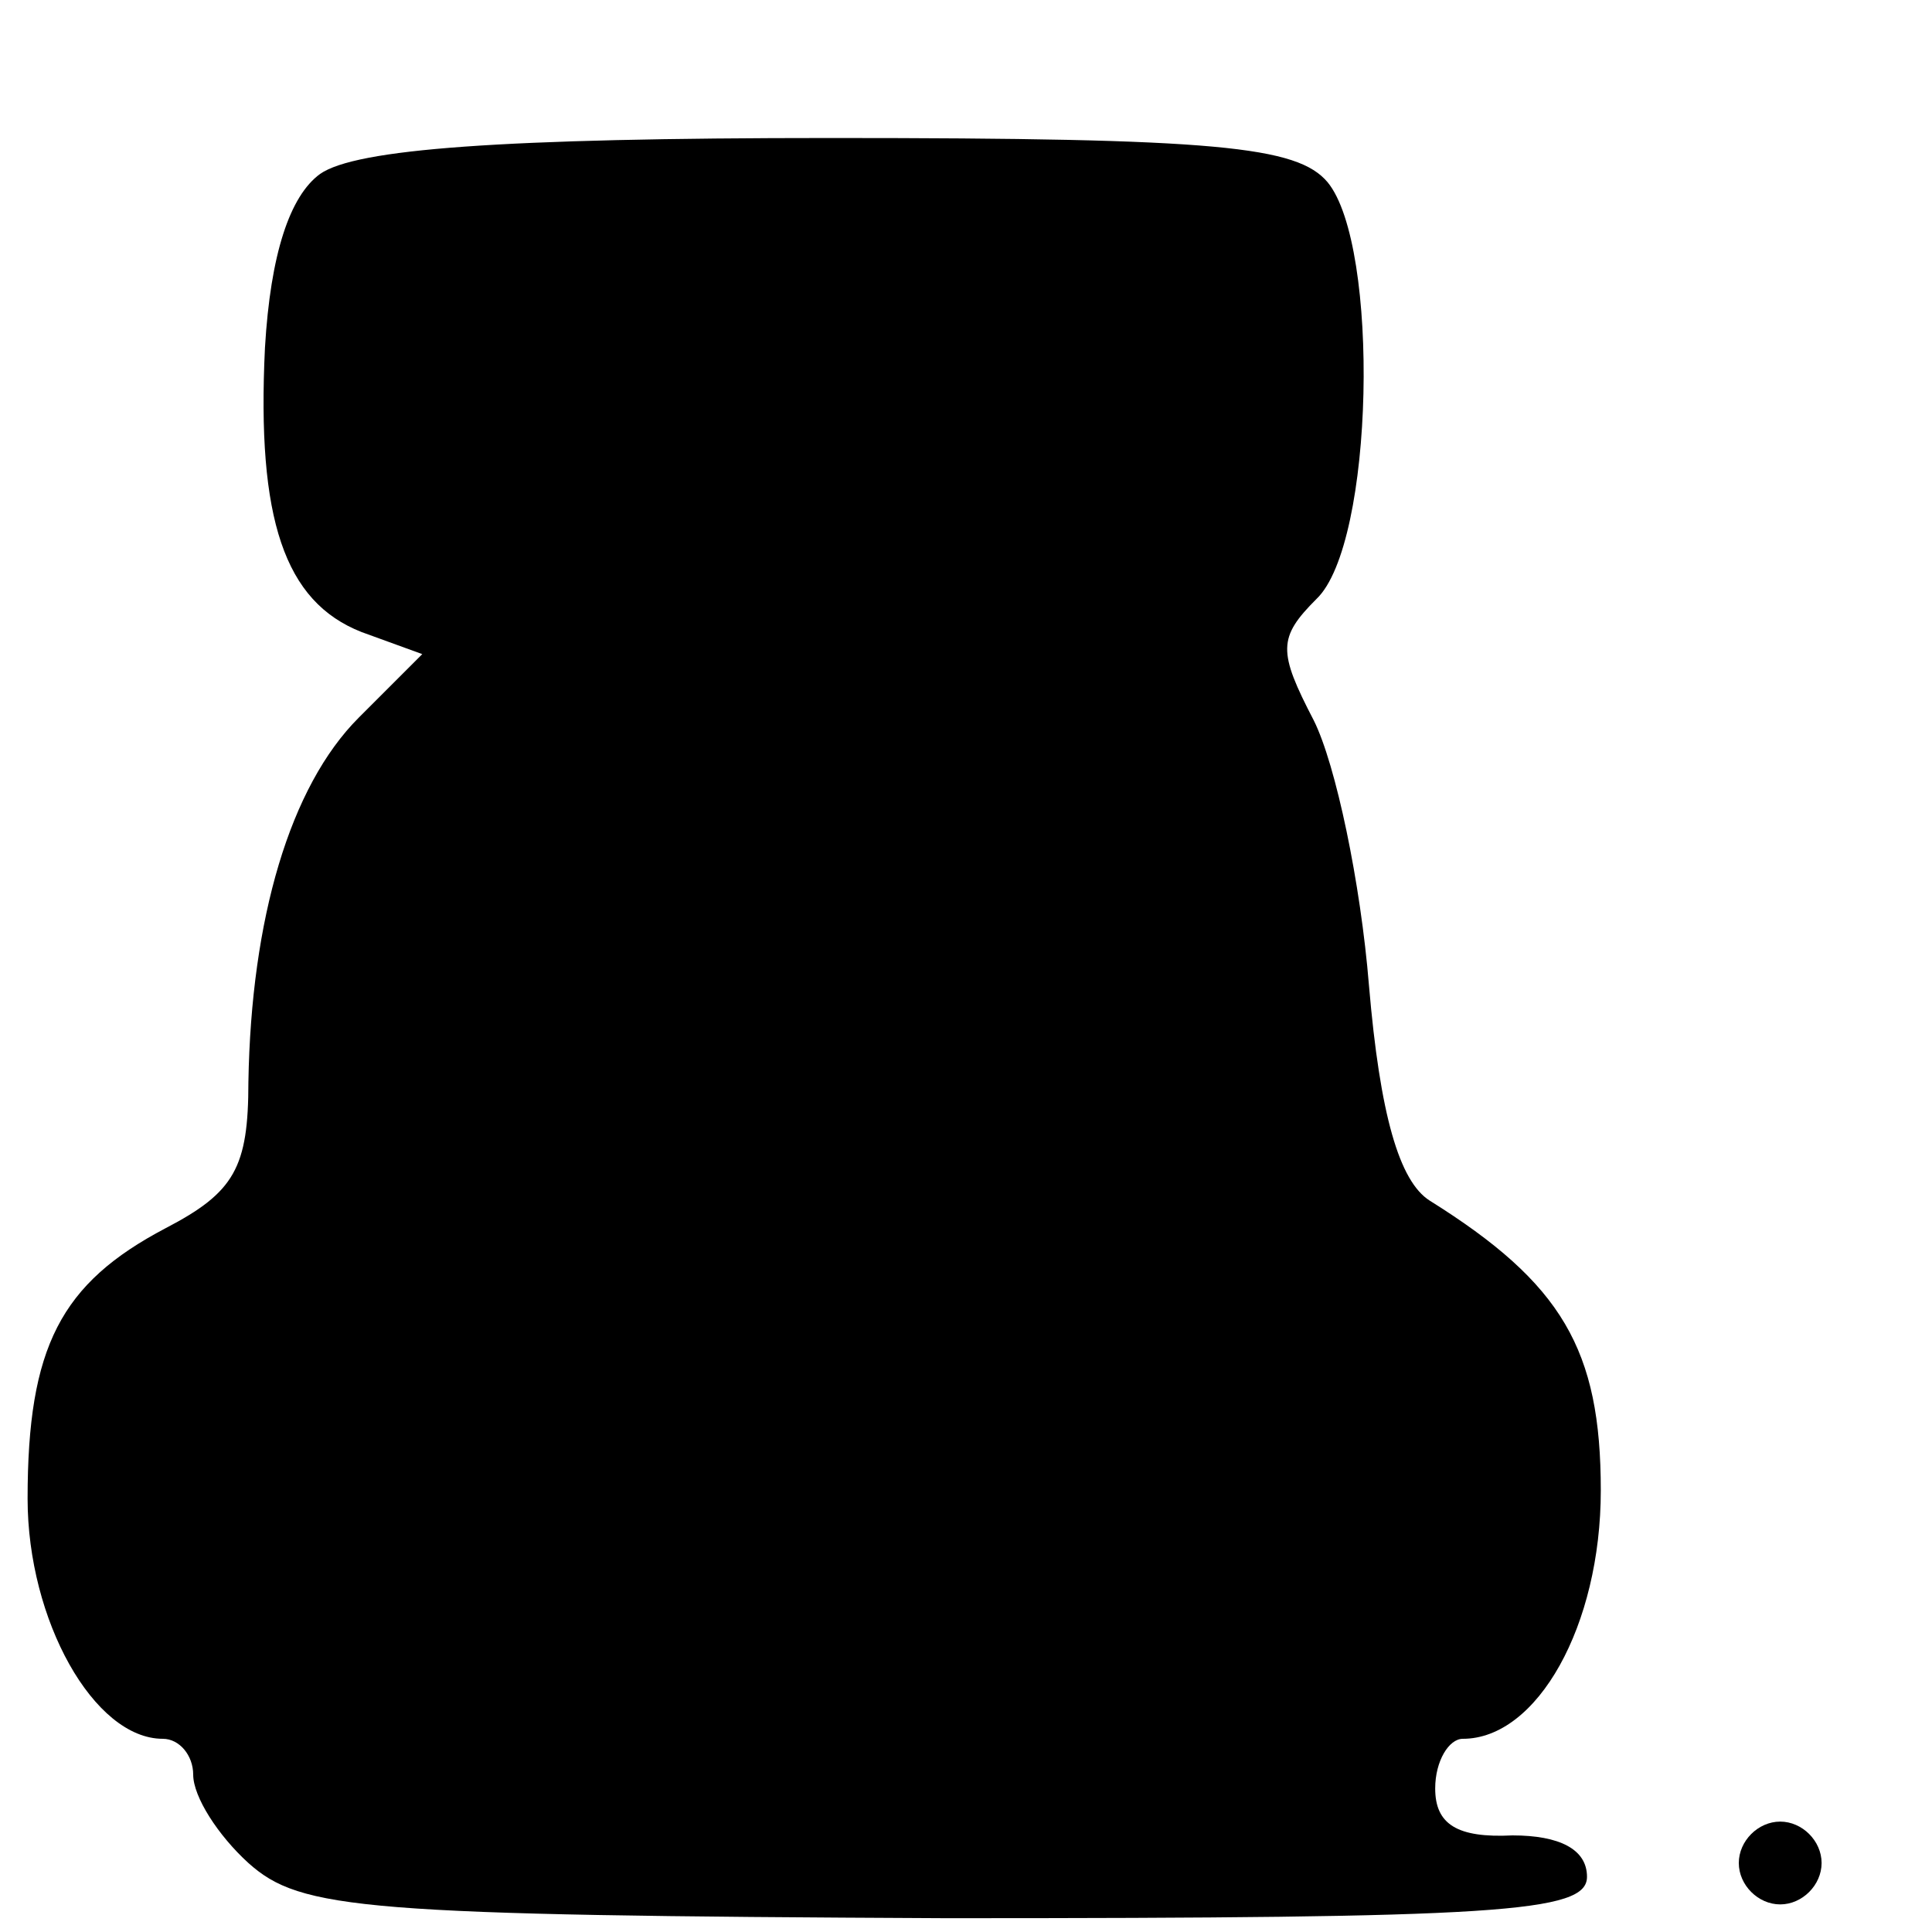 <?xml version="1.0" standalone="no"?>
<!DOCTYPE svg PUBLIC "-//W3C//DTD SVG 20010904//EN"
 "http://www.w3.org/TR/2001/REC-SVG-20010904/DTD/svg10.dtd">
<svg version="1.0" xmlns="http://www.w3.org/2000/svg"
 width="70pt" height="70pt" viewBox="0 0 70 70"
 preserveAspectRatio="xMidYMid meet">
<g transform="translate(0,70) scale(0.1,-0.1)"
fill="#000000" stroke="none">
<path d="M116 637 c-11 -8 -18 -29 -20 -63 -3 -62 7 -92 35 -103 l22 -8 -23
-23 c-25 -25 -39 -73 -40 -132 0 -31 -5 -40 -30 -53 -38 -20 -50 -43 -50 -98
0 -44 24 -87 49 -87 6 0 11 -6 11 -13 0 -8 9 -22 20 -32 19 -17 41 -19 253
-20 200 0 232 2 232 15 0 10 -10 15 -27 15 -20 -1 -28 4 -28 17 0 10 5 18 10
18 27 0 50 41 50 90 0 51 -14 75 -62 105 -11 7 -18 31 -22 78 -3 37 -12 80
-20 96 -13 25 -13 30 1 44 21 20 23 128 4 151 -11 13 -40 16 -180 16 -120 0
-172 -4 -185 -13z"/>
<path d="M630 25 c0 -8 7 -15 15 -15 8 0 15 7 15 15 0 8 -7 15 -15 15 -8 0
-15 -7 -15 -15z"/>
</g>
</svg>
